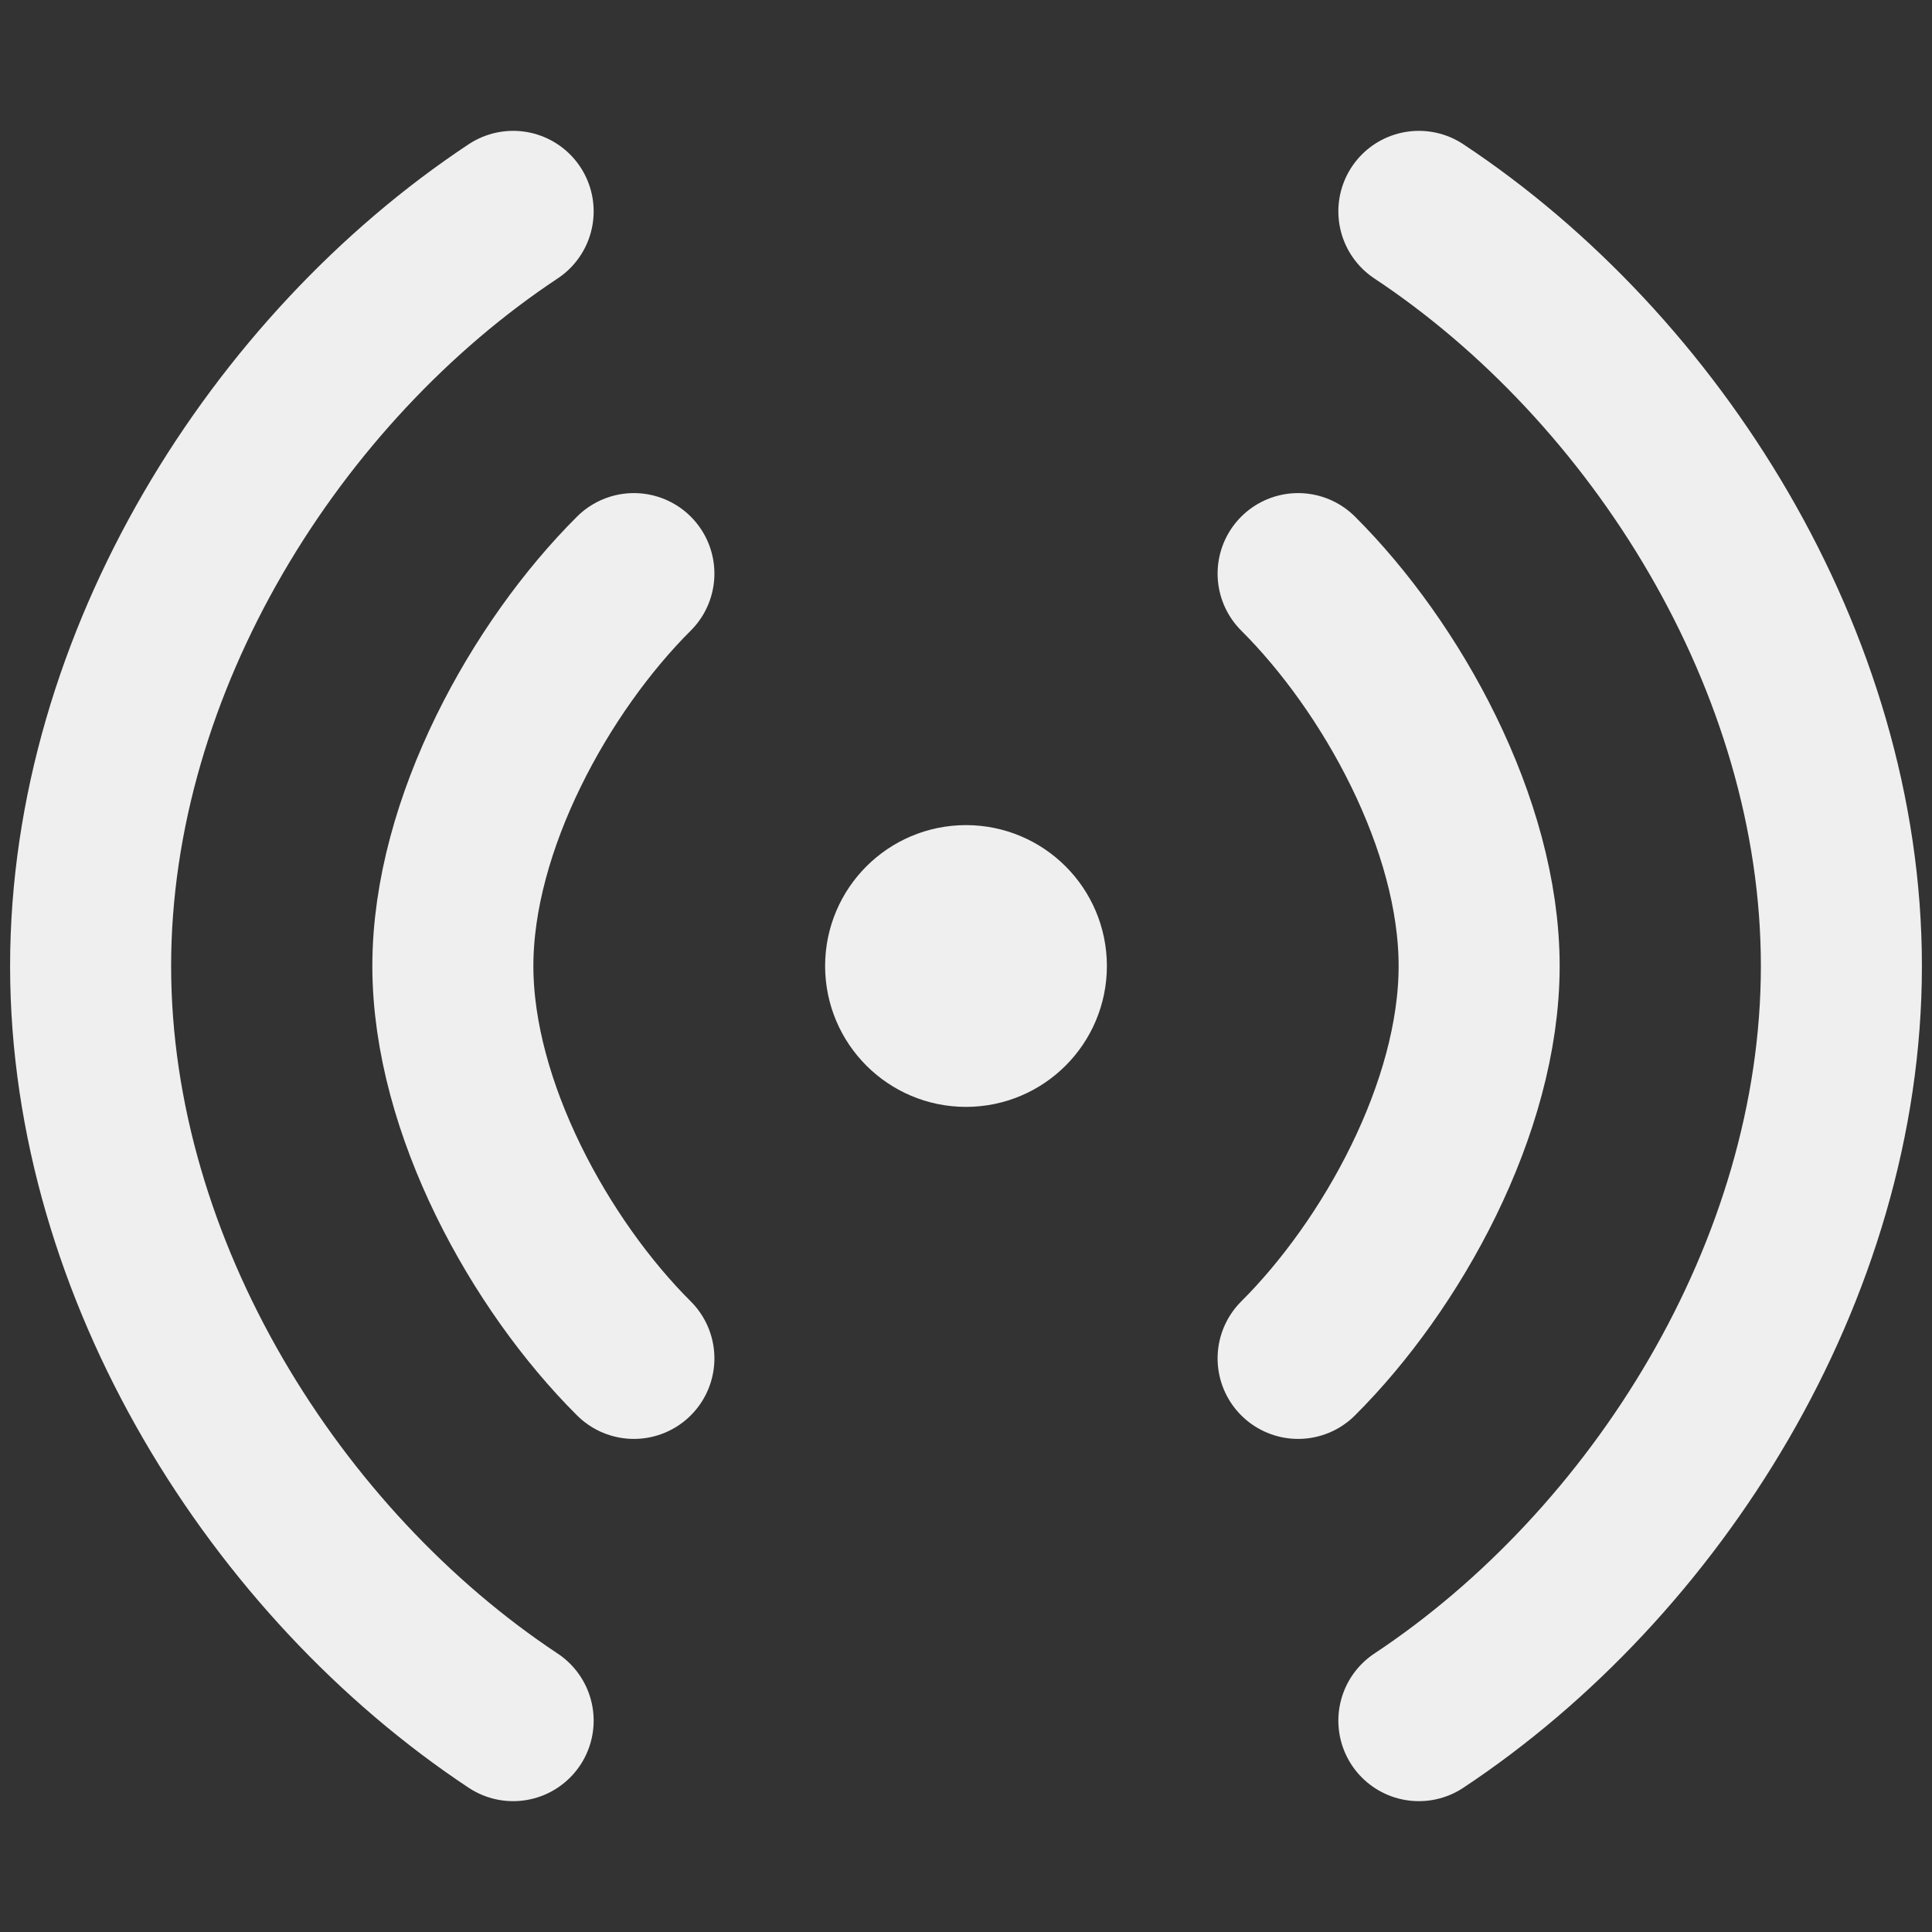 <svg width="20" height="20" viewBox="0 0 20 20" fill="none" xmlns="http://www.w3.org/2000/svg">
<rect x="0" y="0" width="20" height="20" fill="#333333" stroke="none"/>
<g clip-path="url(#clip0_57_26)">
<path d="M14.688 2.188C17.136 3.81 19.062 6.843 19.062 10C19.062 13.157 17.136 16.19 14.688 17.812" stroke="#EFEFEF" stroke-width="1.667" stroke-linecap="round" stroke-linejoin="round"/>
<path d="M5.312 2.188C2.864 3.81 0.938 6.843 0.938 10C0.938 13.157 2.864 16.19 5.312 17.812" stroke="#EFEFEF" stroke-width="1.667" stroke-linecap="round" stroke-linejoin="round"/>
<path d="M13.438 5.938C14.403 6.899 15.312 8.53 15.312 10C15.312 11.47 14.403 13.101 13.438 14.062" stroke="#EFEFEF" stroke-width="1.667" stroke-linecap="round" stroke-linejoin="round"/>
<path d="M6.562 5.938C5.597 6.899 4.688 8.53 4.688 10C4.688 11.47 5.597 13.101 6.562 14.062" stroke="#EFEFEF" stroke-width="1.667" stroke-linecap="round" stroke-linejoin="round"/>
<path d="M10.625 10C10.625 10.345 10.345 10.625 10 10.625C9.655 10.625 9.375 10.345 9.375 10C9.375 9.655 9.655 9.375 10 9.375C10.345 9.375 10.625 9.655 10.625 10Z" fill="#EFEFEF" stroke="#EFEFEF" stroke-width="1.667" stroke-linecap="round" stroke-linejoin="round"/>
</g>
<defs>
<clipPath id="clip0_57_26">
<rect width="20" height="20" fill="white"/>
</clipPath>
</defs>
</svg>
